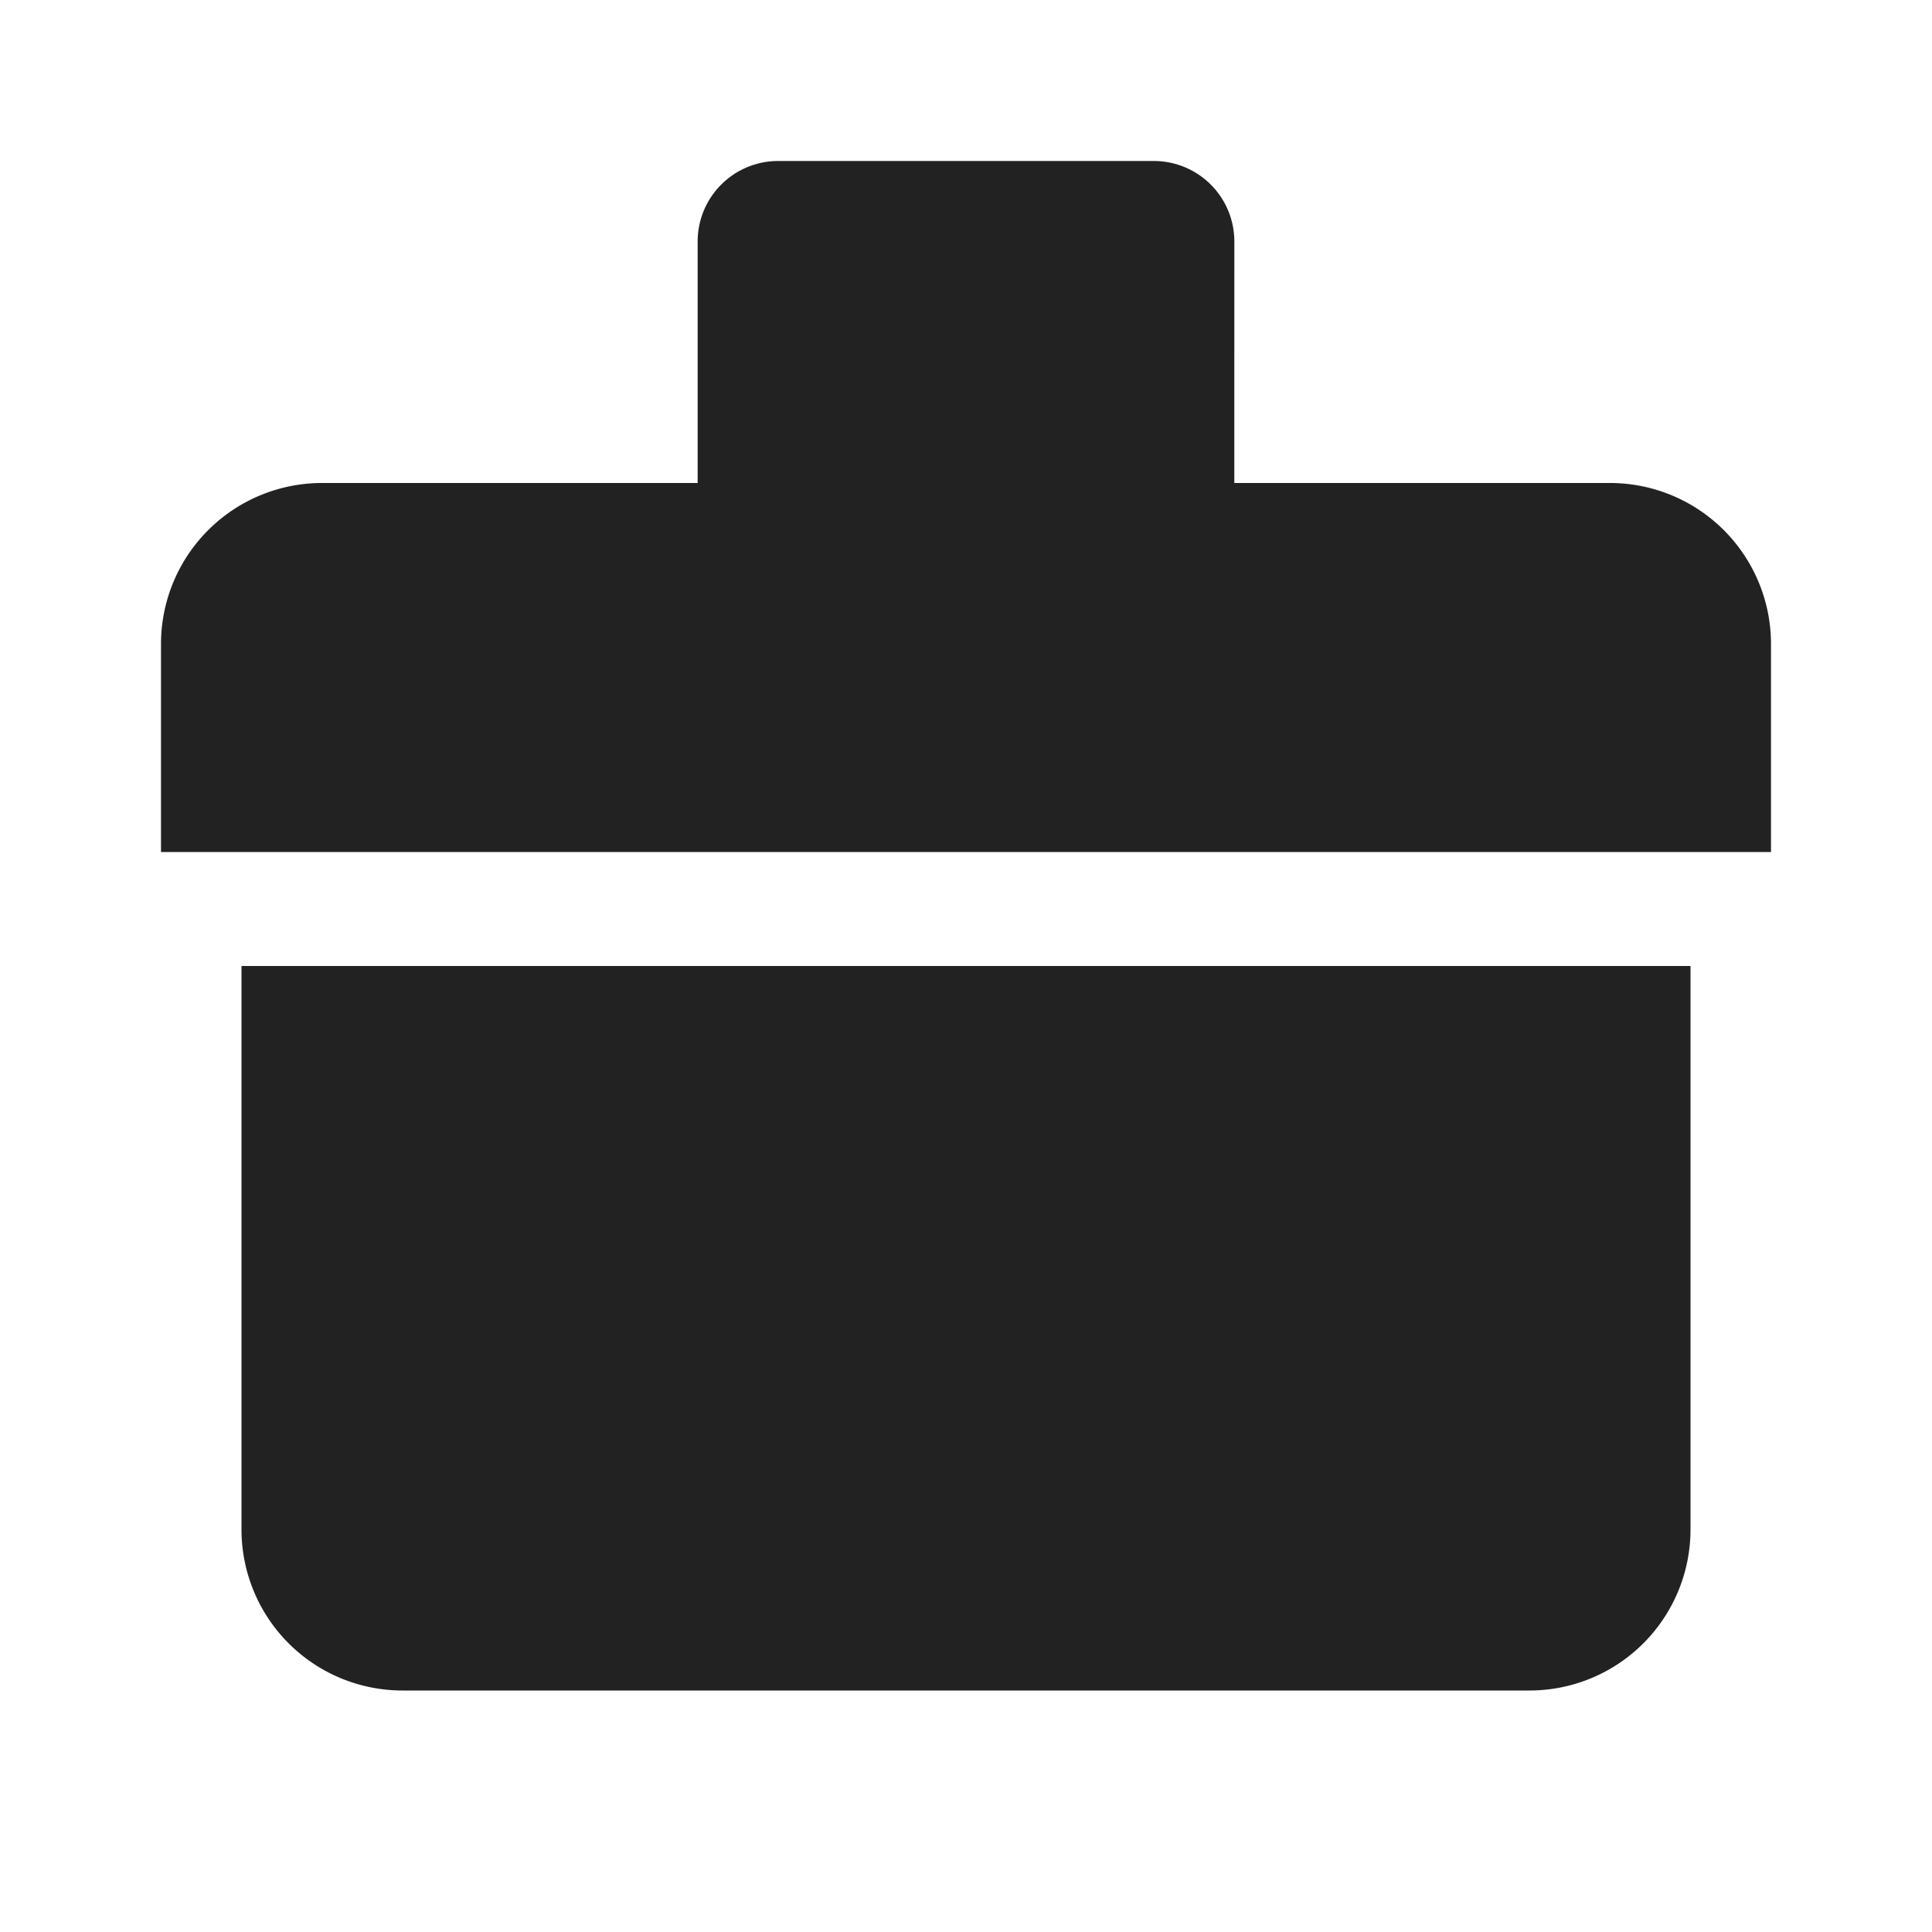 <svg xmlns="http://www.w3.org/2000/svg" viewBox="0 0 1024 1024"><path fill="#222222" d="M896 512V810.667A85.333 85.333 0 0 1 810.667 896H213.333A85.333 85.333 0 0 1 128 810.667V512H896ZM611.563 85.333A42.667 42.667 0 0 1 654.229 128L654.208 256H853.333A85.333 85.333 0 0 1 938.667 341.333V451.605H85.333V341.333A85.333 85.333 0 0 1 170.667 256H369.77V128A42.667 42.667 0 0 1 412.437 85.333H611.563Z"></path></svg>